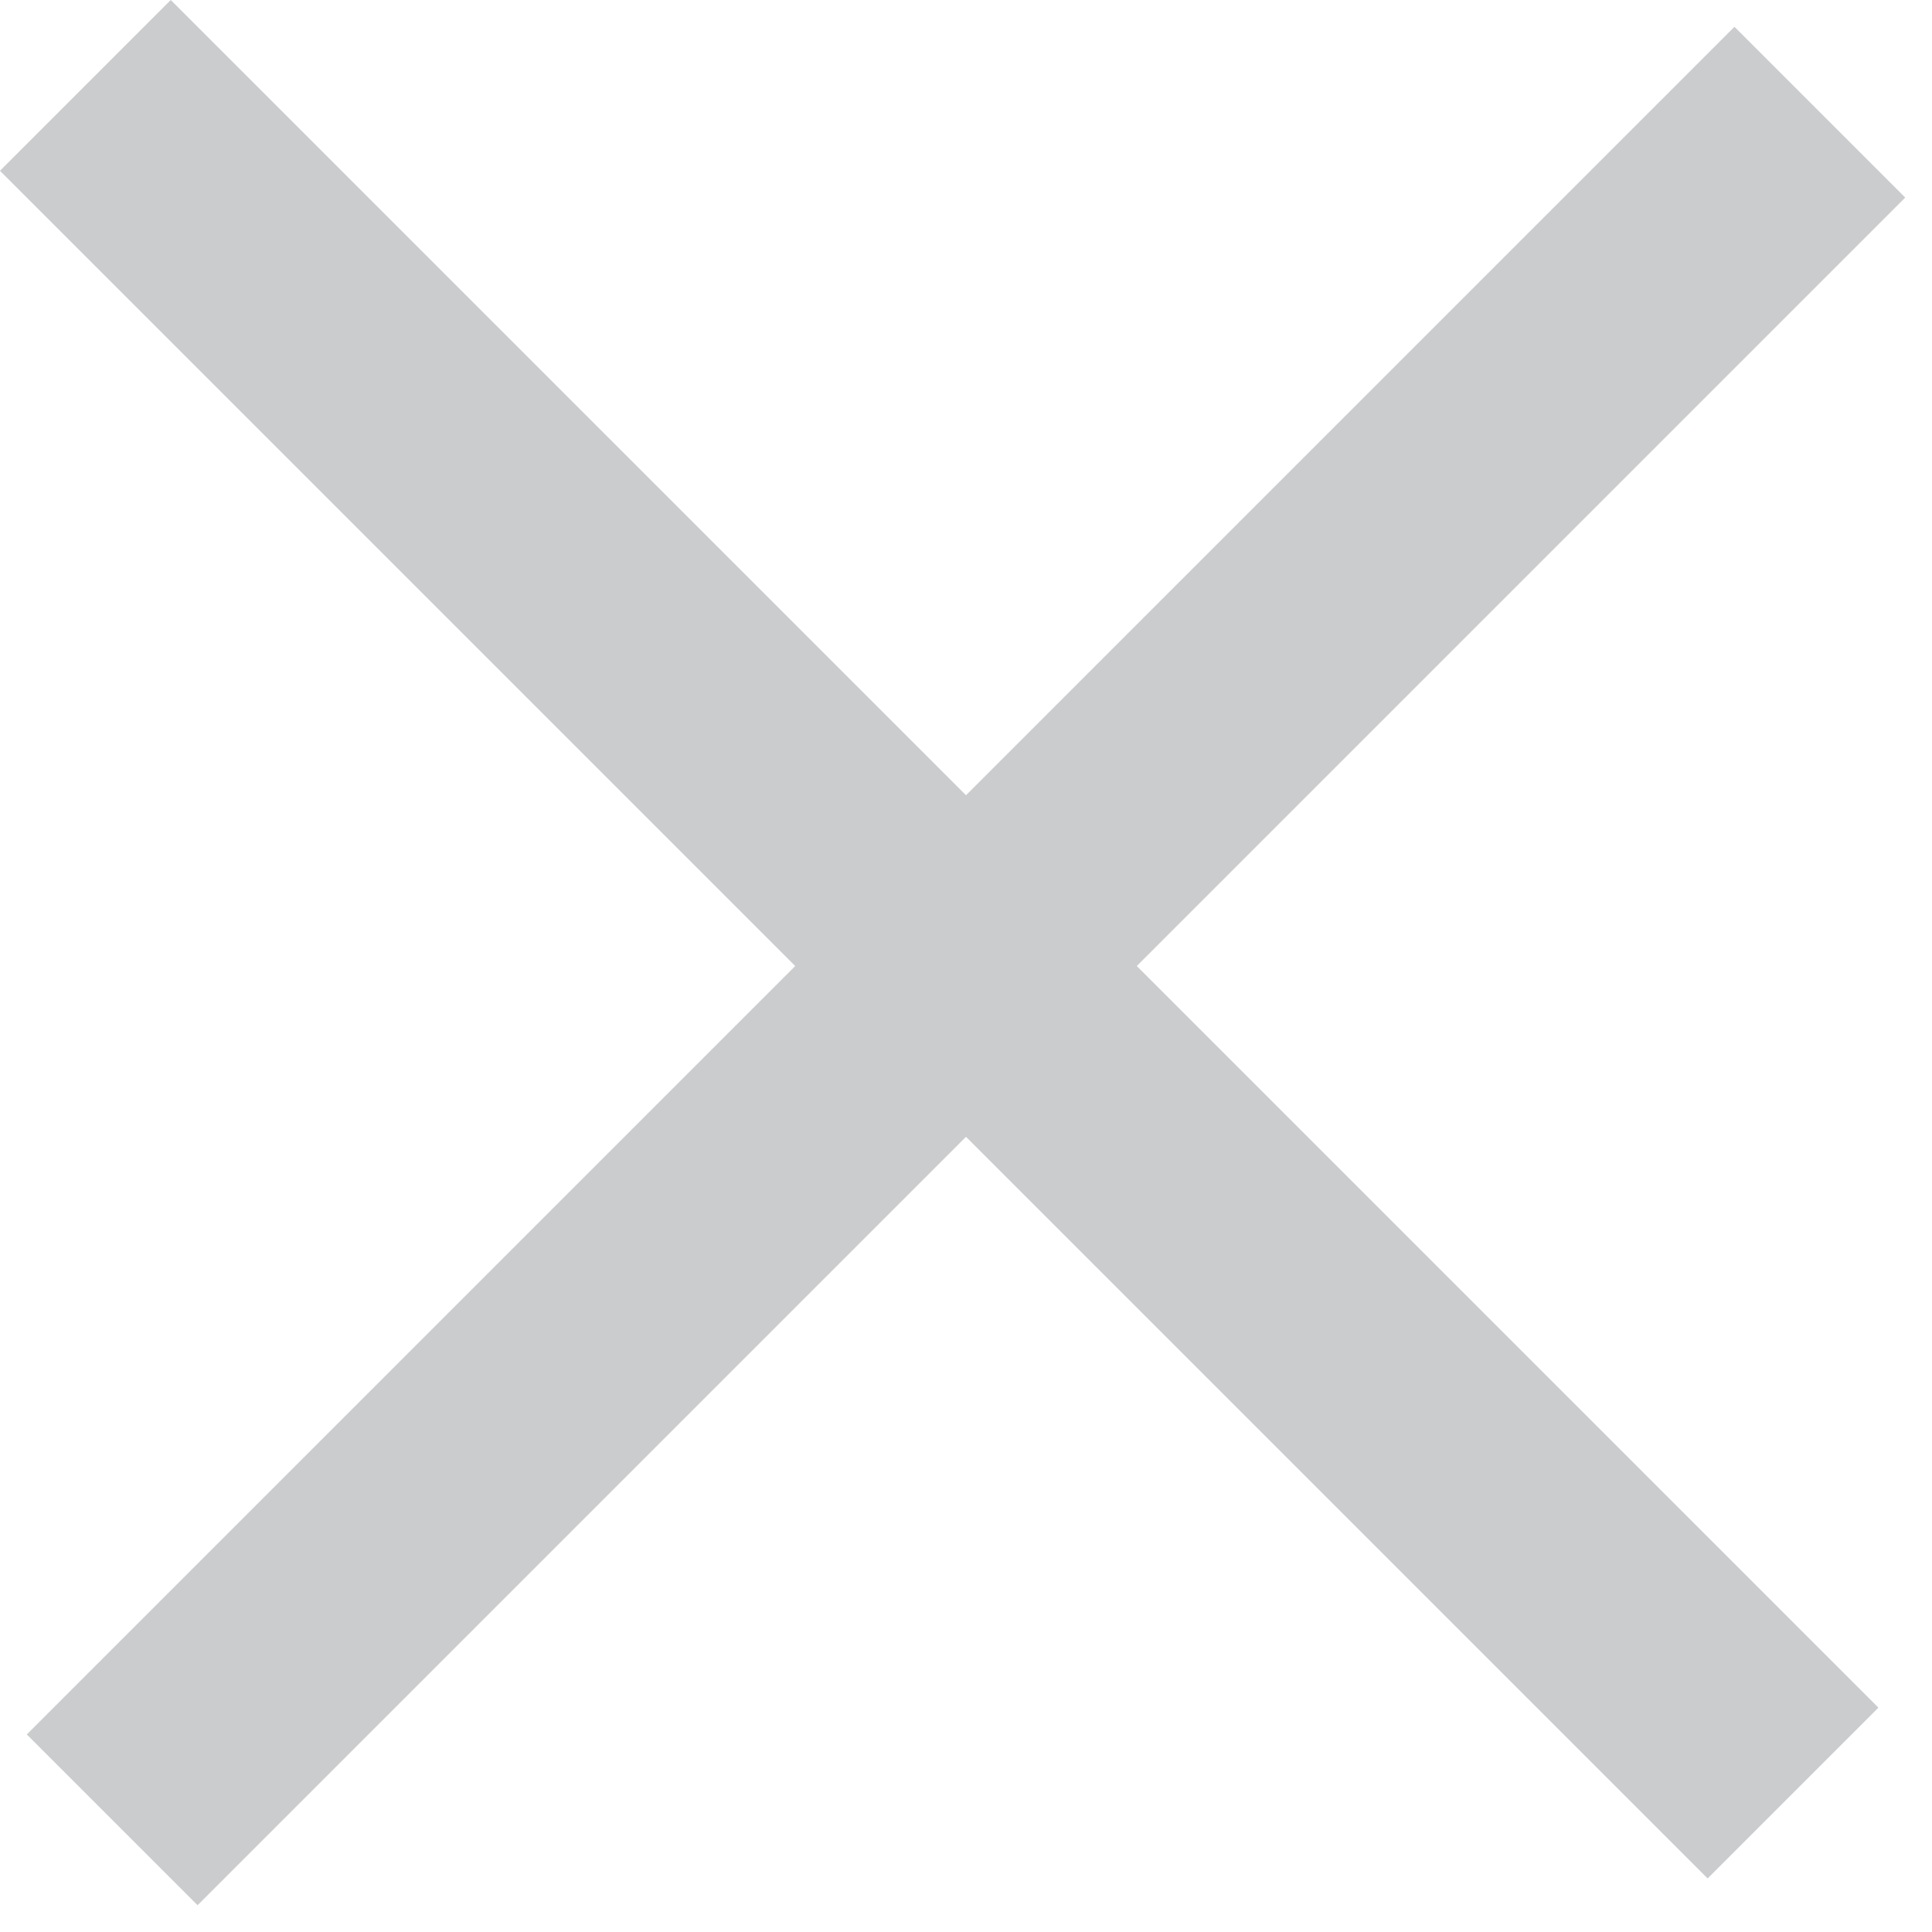 <svg width="32" height="32" viewBox="0 0 32 32" fill="none" xmlns="http://www.w3.org/2000/svg">
<rect x="0.444" y="28.728" width="40" height="4" transform="rotate(-45 0.444 28.728)" fill="#CACCCE"/>
<rect x="2.828" width="40" height="4" transform="rotate(45 2.828 0)" fill="#CACCCE"/>
</svg>
